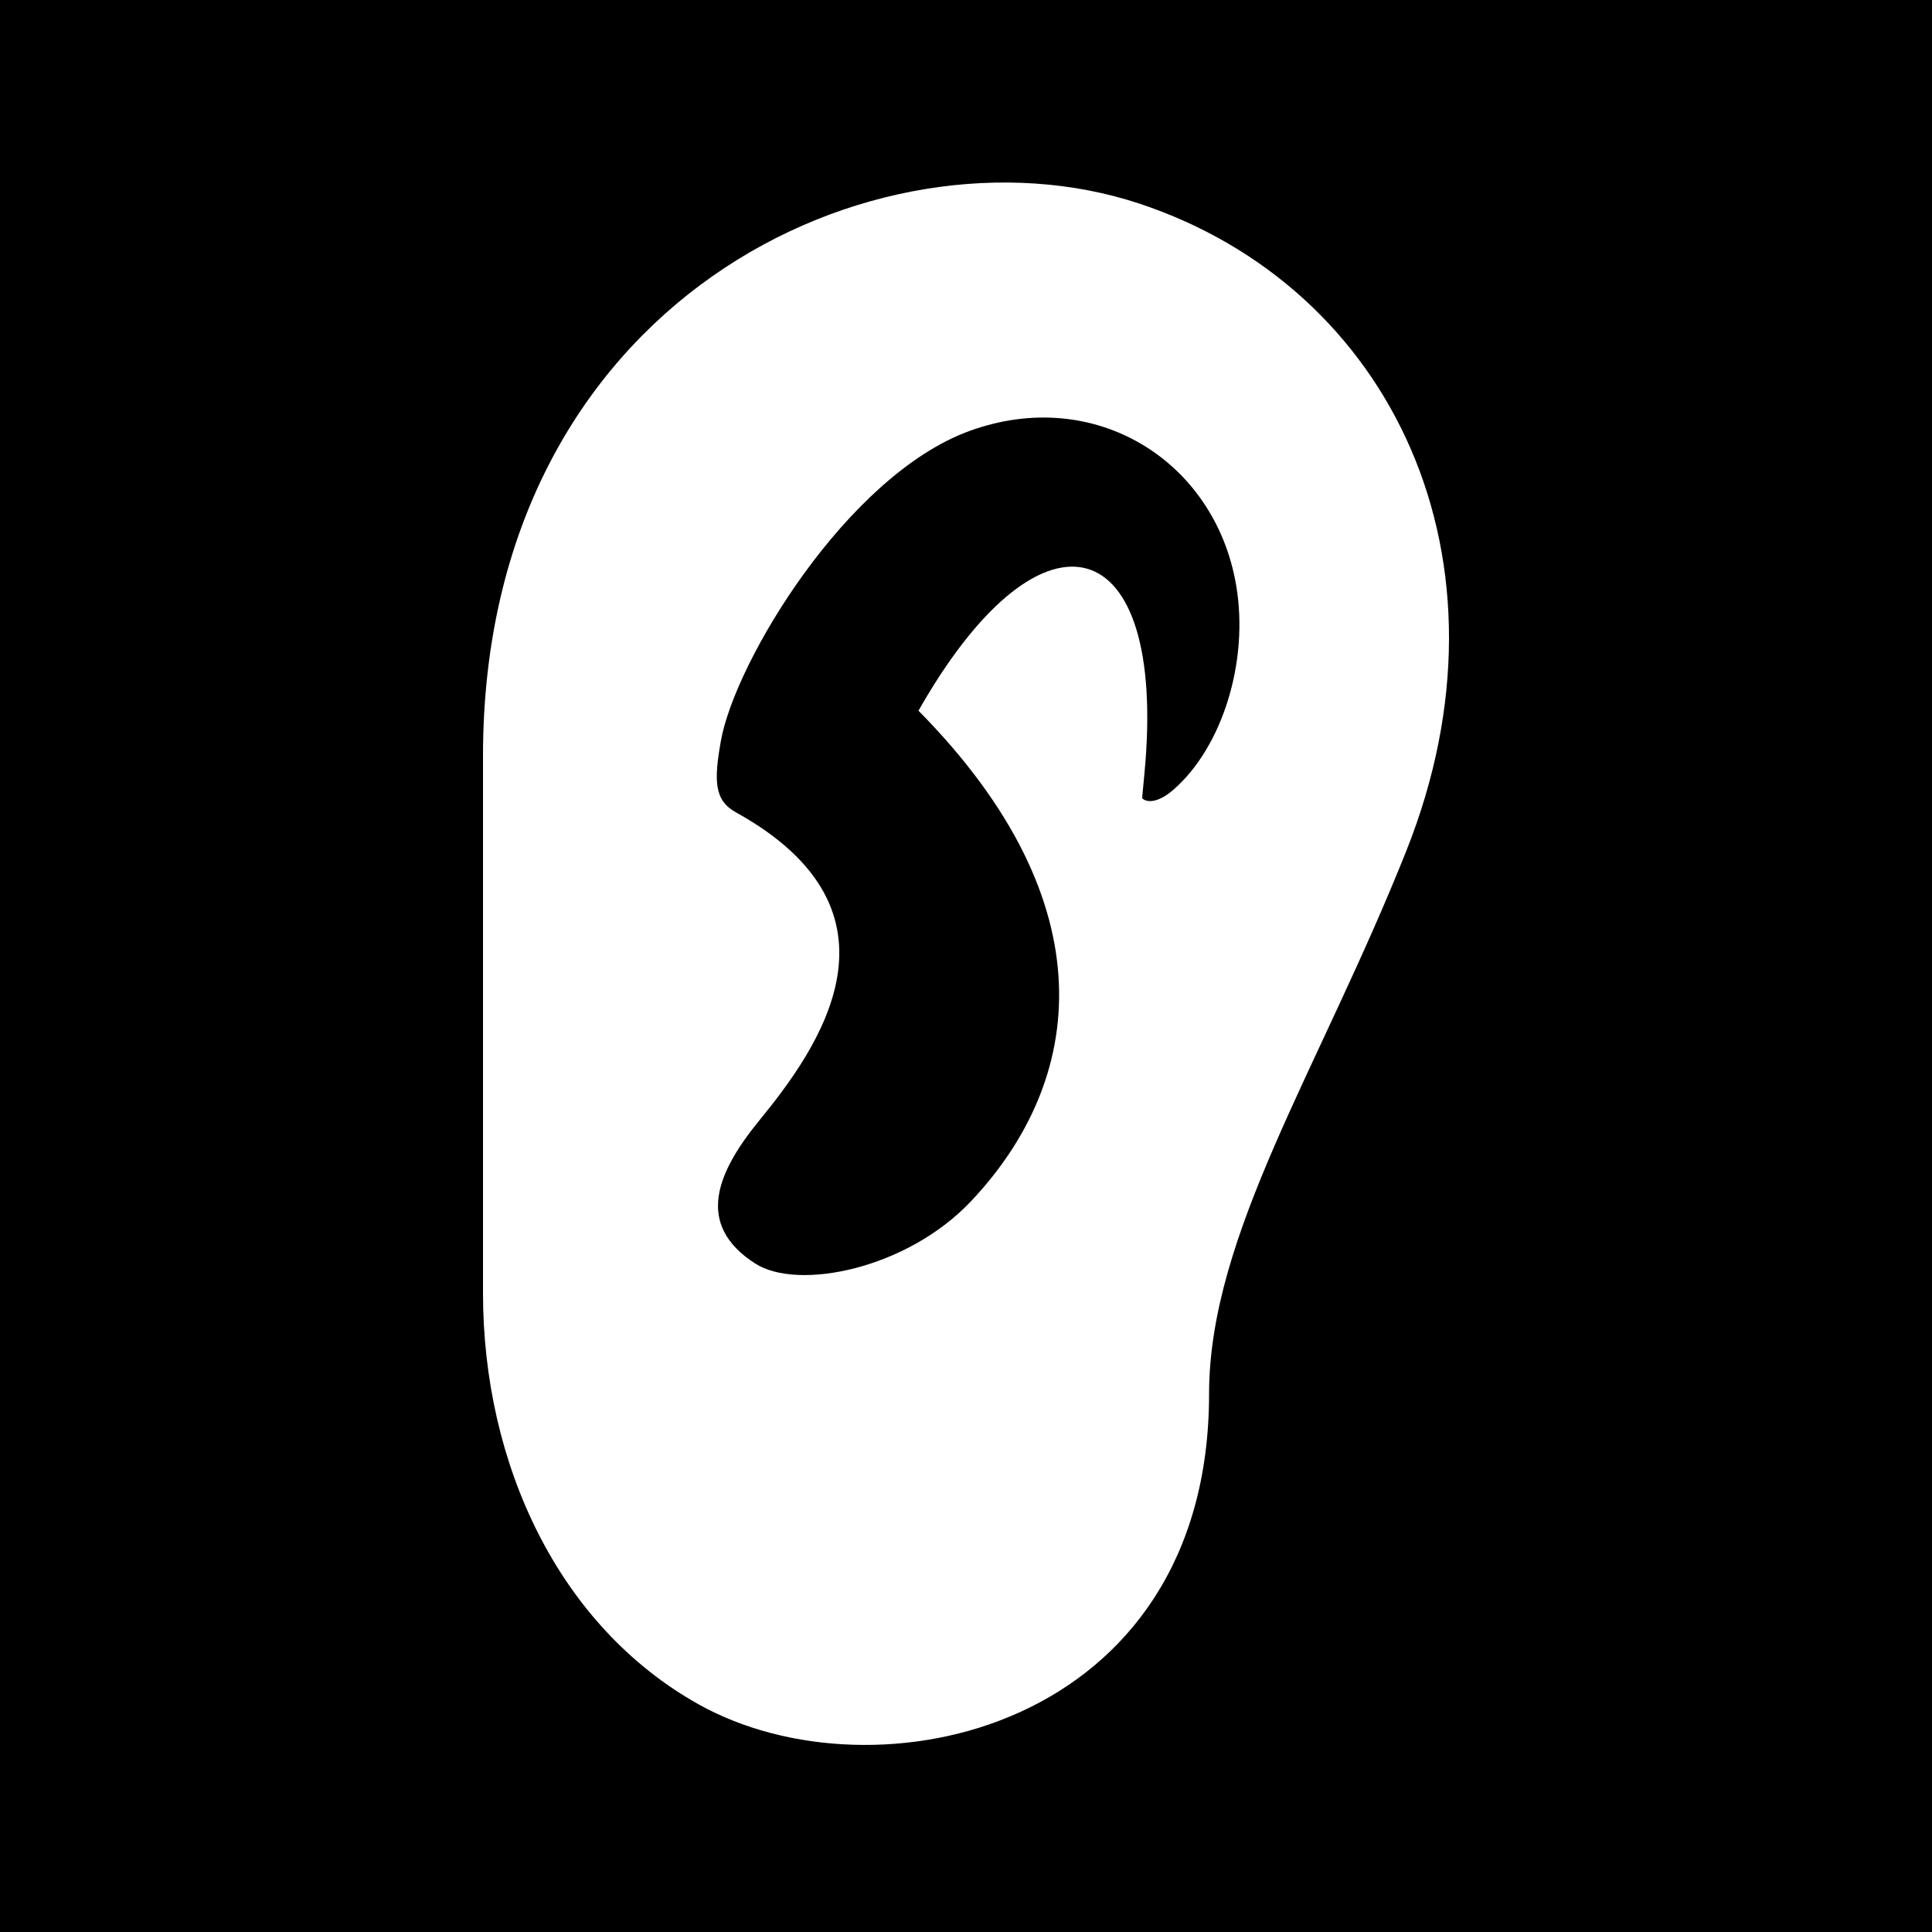 <?xml version="1.0" encoding="utf-8"?>
<!-- Generator: Adobe Illustrator 17.1.0, SVG Export Plug-In . SVG Version: 6.00 Build 0)  -->
<svg version="1.2" baseProfile="tiny" xmlns="http://www.w3.org/2000/svg" xmlns:xlink="http://www.w3.org/1999/xlink" x="0px"
	 y="0px" width="64px" height="64px" viewBox="0 0 64 64" xml:space="preserve">
<rect x="0" y="0" width="64" height="64" fill="#808080" stroke="none"/>
<g id="_x36_4px_Boxes">
	<rect fill="none" width="64" height="64"/>
</g>
<g id="Production_diap">
	<rect fill="none" width="64" height="64"/>
	<rect width="64" height="64"/>
	<path fill="#FFFFFF" d="M37.74,6.744C29.007,3.85,16,9.961,16,25.044C16,35,16,42.833,16,42.833
		c0,5.66,2.496,11.026,7.141,13.625c5.856,3.277,16.911,0.833,16.911-10.279c0-5.289,3.664-10.784,6.535-17.995
		C50.42,18.554,46.12,9.521,37.74,6.744z M38.875,26.157c-0.591,0.515-0.951,0.393-1.041,0.282
		c0.018-0.191,0.045-0.481,0.082-0.871c0.747-8.028-3.335-9.144-7.343-2.281c-0.052,0.088-0.098,0.17-0.147,0.256
		c6.319,6.402,5.507,12.272,1.73,16.26c-2.116,2.234-5.719,2.966-7.142,2.051
		c-2.015-1.297-1.255-3.034,0.148-4.749c1.959-2.394,5.17-6.898-0.787-10.197c-0.718-0.398-0.728-1.046-0.496-2.358
		c0.467-2.641,4.182-8.791,8.227-10.27c4.145-1.516,8.132,0.97,8.841,5.093
		C41.386,21.923,40.479,24.759,38.875,26.157z"/>
</g>
</svg>

